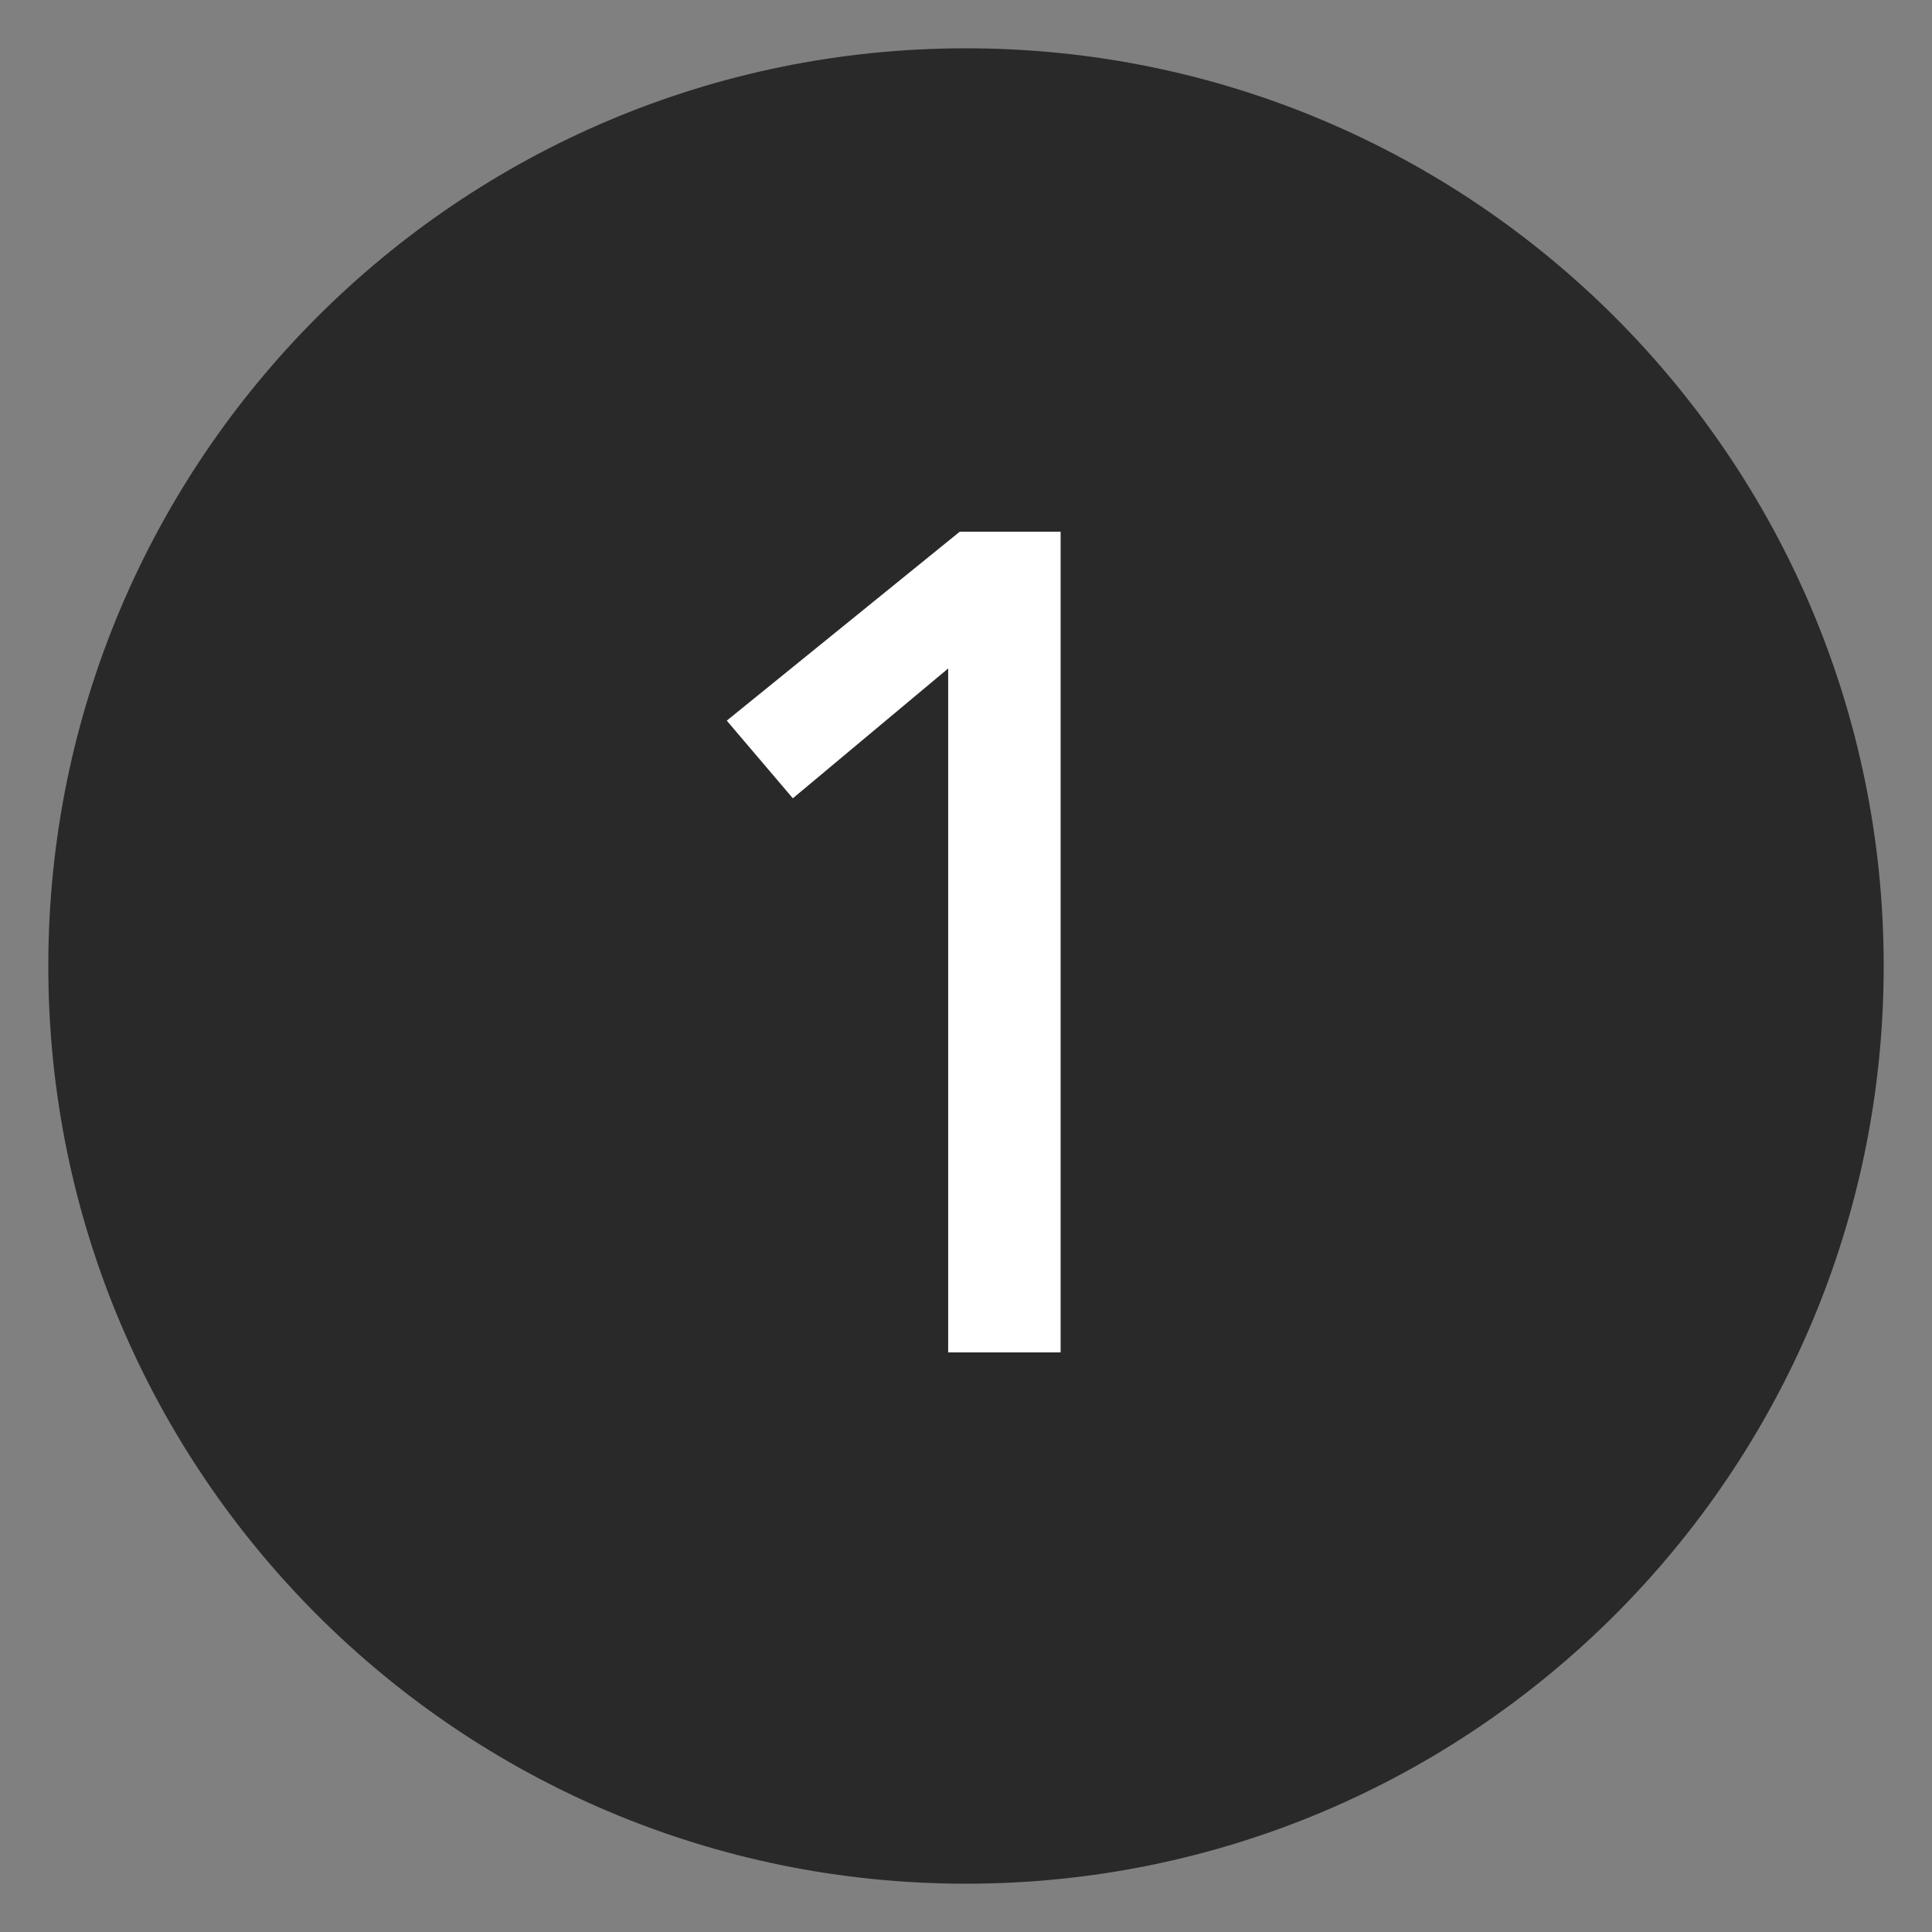 <svg xmlns="http://www.w3.org/2000/svg" width="100%" height="100%" viewBox="0 0 40 40">
  <rect x="0" y="0" width="40" height="40" fill="#808080" stroke="none"/>
  <title>Shipping empty</title>
  <path fillRule="evenodd" clipRule="evenodd"
    d="M1 20C1 9.507 9.507 1 20 1C30.493 1 39 9.507 39 20C39 30.493 30.493 39 20 39C9.507 39 1 30.493 1 20Z"
    fill="#292929" />
  <path d="M21.959 28V11.008H19.871L15.047 14.92L16.415 16.528L19.631 13.84V28H21.959Z" fill="white" />
</svg>